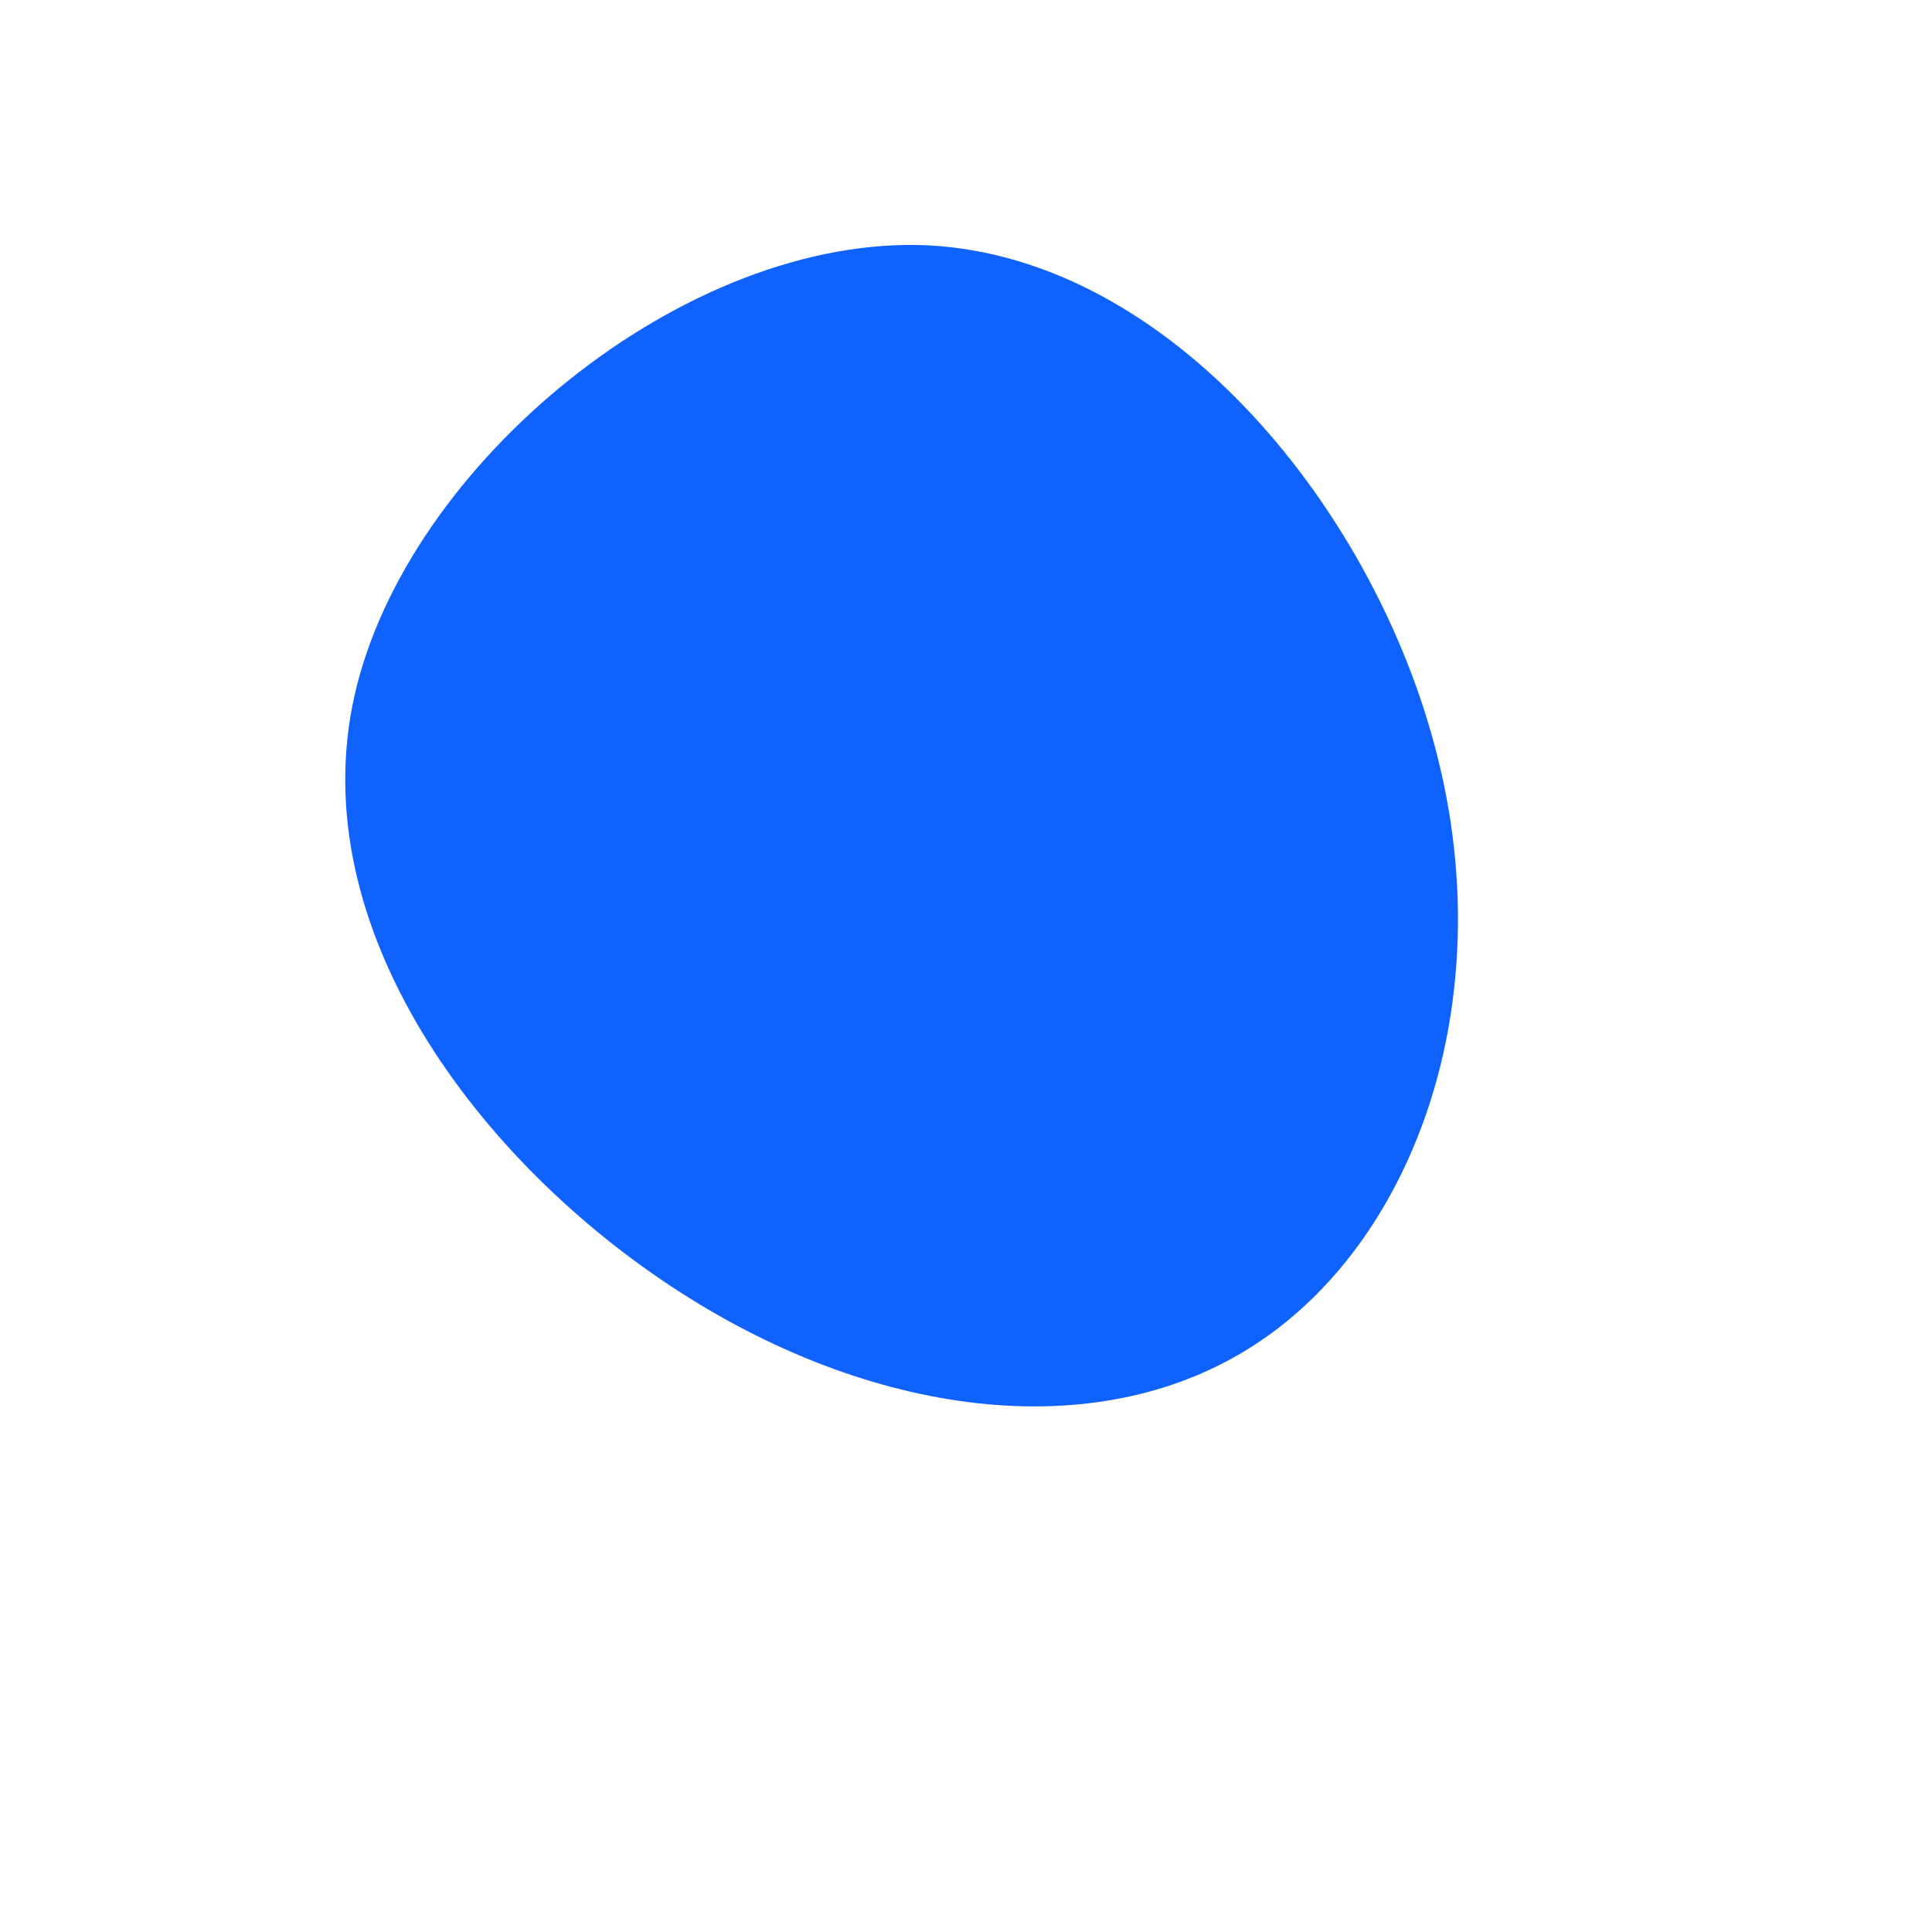 <?xml version="1.0" standalone="no"?>
<svg viewBox="0 0 200 200" xmlns="http://www.w3.org/2000/svg">
  <path fill="#0F62FE" d="M48.8,-21.7C55.2,3.6,46.6,27.9,30.5,38.8C14.5,49.7,-8.9,47.1,-29.7,33.7C-50.5,20.3,-68.7,-4,-63.3,-28C-57.9,-52,-29,-75.8,-3.9,-74.6C21.3,-73.3,42.5,-47,48.8,-21.7Z" transform="translate(100 100)" />
</svg>
